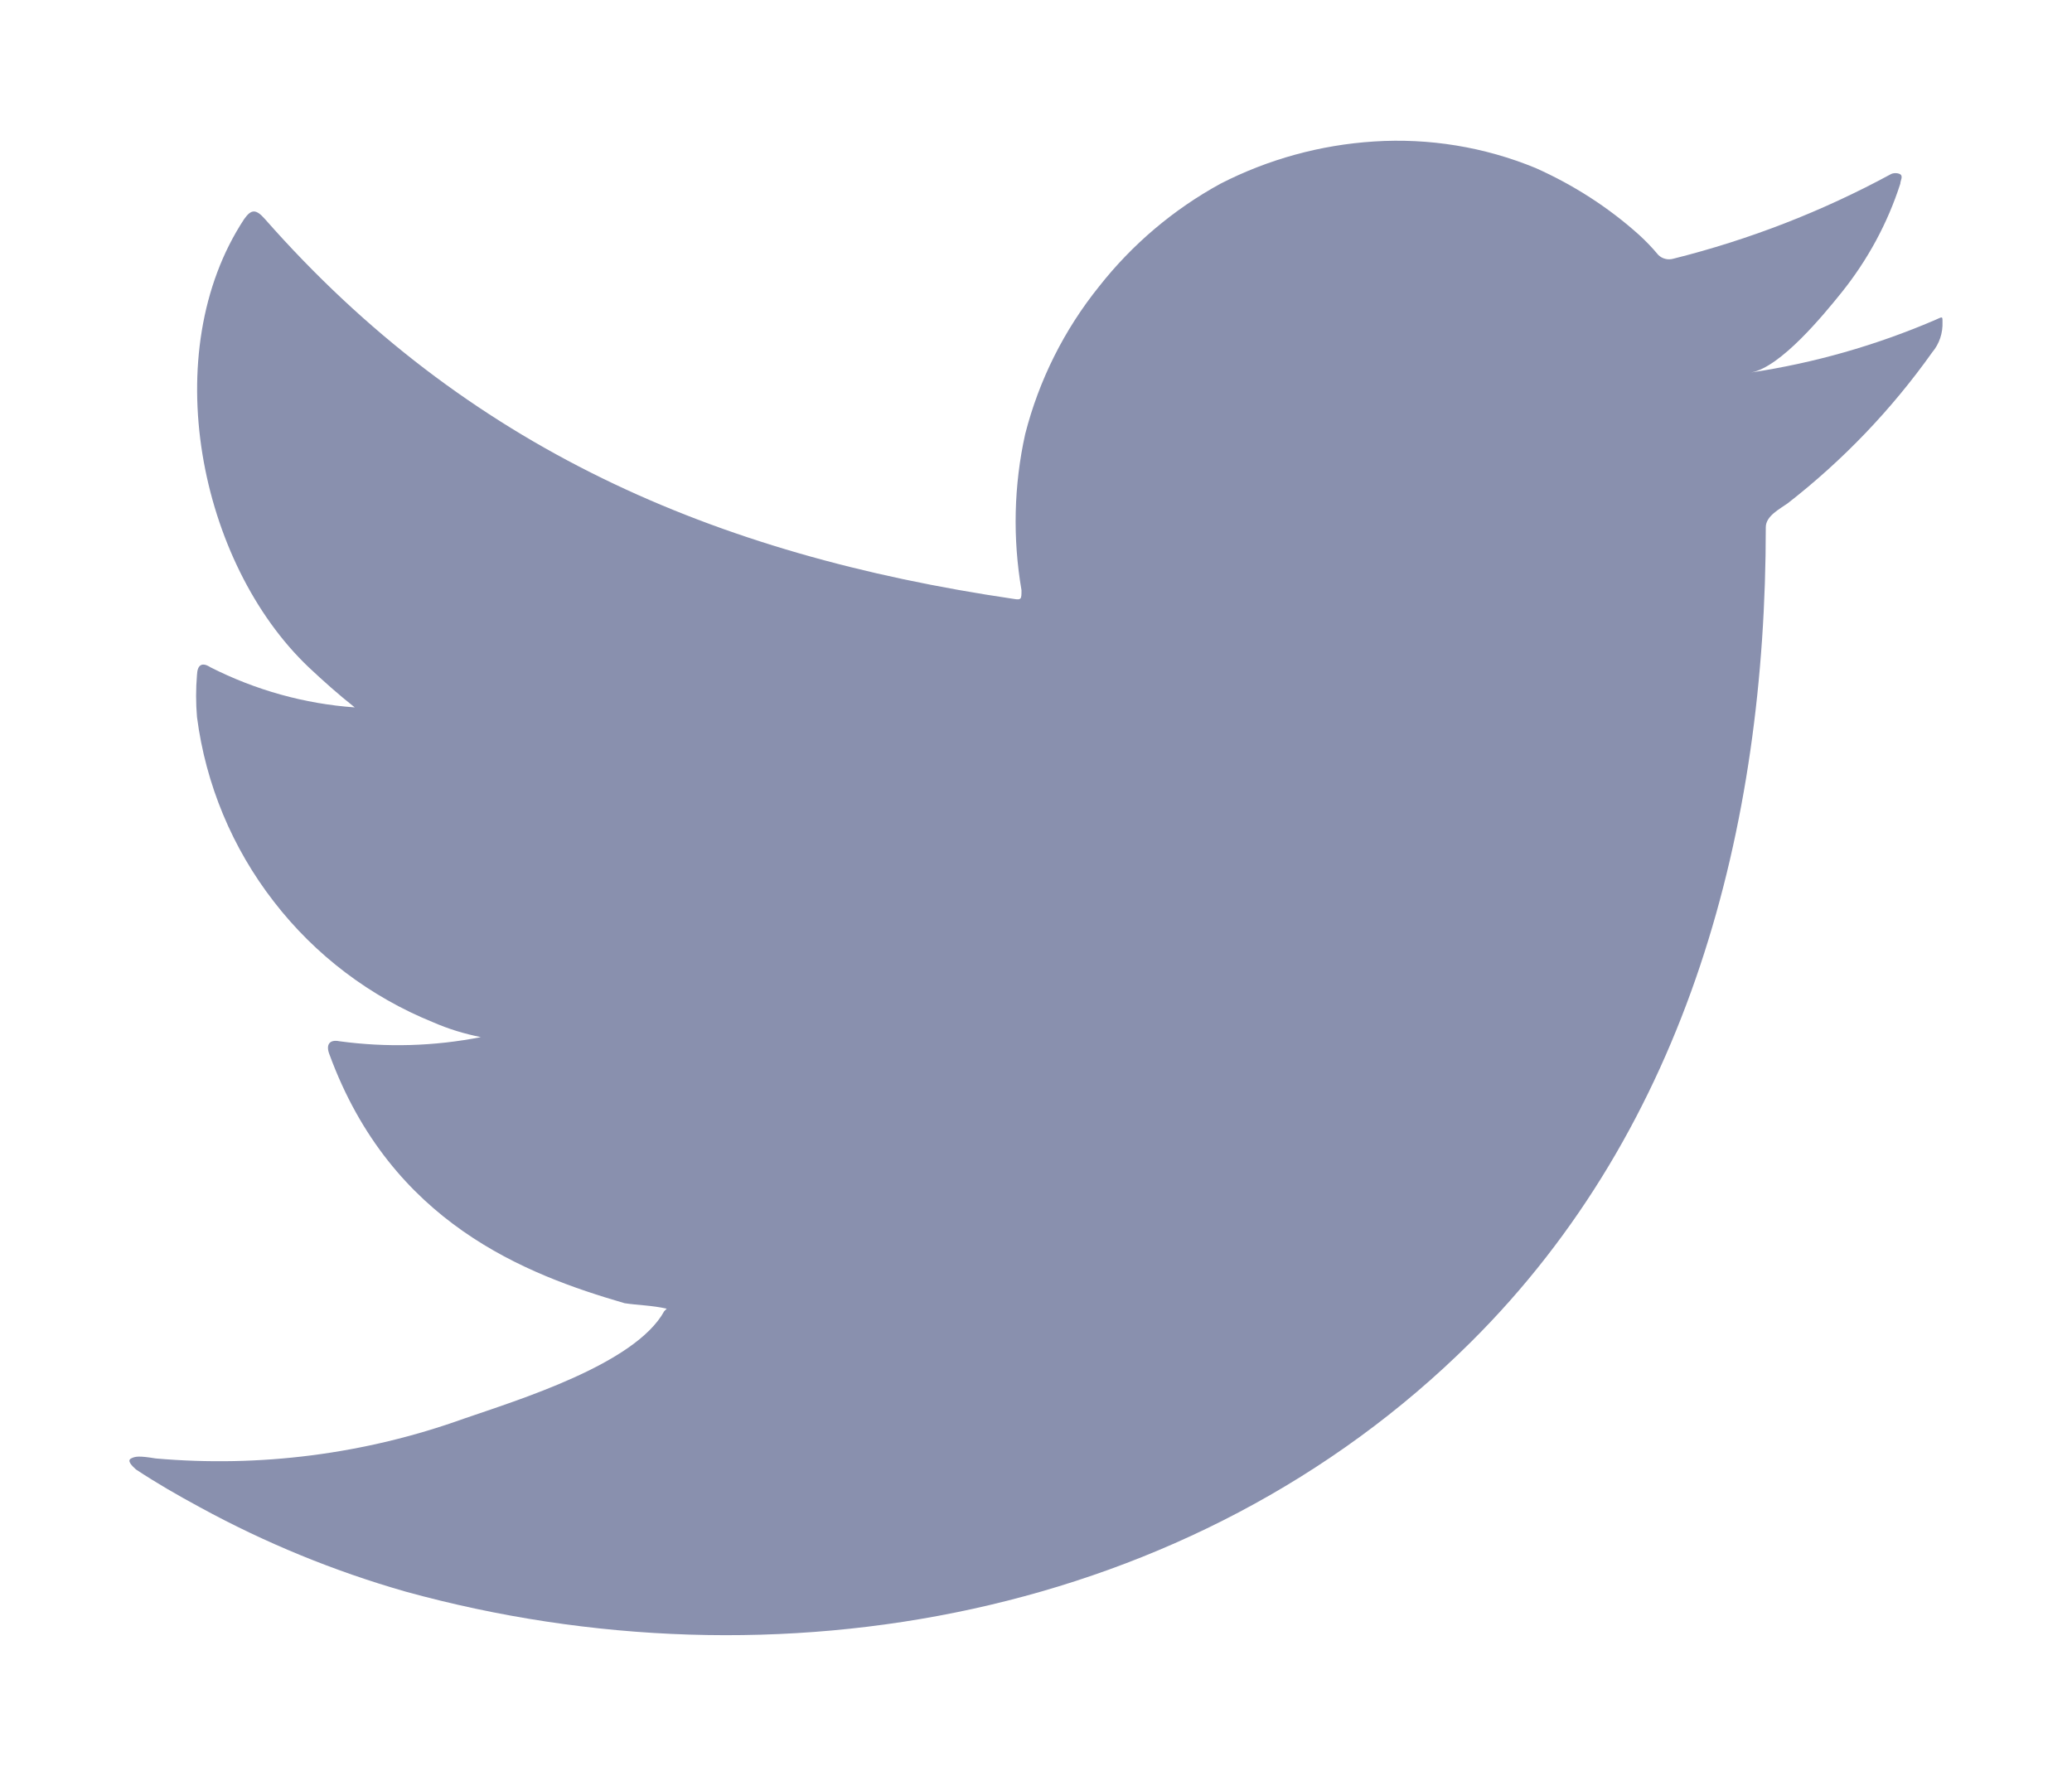<svg width="14" height="12" viewBox="0 0 14 12" fill="none" xmlns="http://www.w3.org/2000/svg">
<path d="M13.071 2.164C12.674 2.334 12.258 2.453 11.831 2.517C12.031 2.483 12.324 2.124 12.441 1.979C12.618 1.759 12.754 1.509 12.84 1.241C12.84 1.221 12.86 1.192 12.84 1.178C12.83 1.172 12.819 1.17 12.807 1.17C12.796 1.17 12.784 1.172 12.774 1.178C12.311 1.429 11.818 1.62 11.307 1.748C11.289 1.753 11.27 1.754 11.252 1.749C11.234 1.745 11.217 1.735 11.204 1.722C11.165 1.675 11.122 1.63 11.076 1.588C10.868 1.401 10.631 1.249 10.375 1.135C10.03 0.993 9.656 0.932 9.284 0.956C8.922 0.979 8.569 1.076 8.247 1.241C7.929 1.415 7.65 1.651 7.426 1.936C7.19 2.229 7.02 2.569 6.927 2.933C6.85 3.28 6.842 3.638 6.902 3.988C6.902 4.047 6.902 4.056 6.85 4.047C4.819 3.748 3.152 3.027 1.79 1.48C1.73 1.412 1.698 1.412 1.65 1.48C1.057 2.38 1.345 3.805 2.086 4.509C2.186 4.603 2.288 4.694 2.397 4.78C2.057 4.756 1.726 4.663 1.422 4.509C1.365 4.472 1.334 4.492 1.331 4.56C1.323 4.655 1.323 4.75 1.331 4.845C1.39 5.3 1.569 5.73 1.85 6.092C2.13 6.455 2.502 6.736 2.927 6.908C3.03 6.953 3.138 6.986 3.249 7.008C2.934 7.07 2.612 7.079 2.294 7.036C2.226 7.022 2.2 7.059 2.226 7.125C2.644 8.265 3.553 8.612 4.22 8.806C4.311 8.82 4.403 8.82 4.505 8.843C4.505 8.843 4.505 8.843 4.488 8.86C4.291 9.219 3.496 9.461 3.132 9.587C2.466 9.826 1.756 9.917 1.052 9.855C0.941 9.837 0.915 9.84 0.886 9.855C0.858 9.869 0.886 9.9 0.918 9.929C1.06 10.023 1.203 10.105 1.351 10.185C1.792 10.426 2.258 10.617 2.741 10.755C5.243 11.445 8.058 10.937 9.936 9.071C11.412 7.606 11.931 5.586 11.931 3.563C11.931 3.486 12.025 3.44 12.079 3.401C12.453 3.11 12.782 2.766 13.056 2.38C13.104 2.323 13.128 2.25 13.125 2.175C13.125 2.133 13.125 2.141 13.071 2.164Z" fill="#8990AE"/>
</svg>
